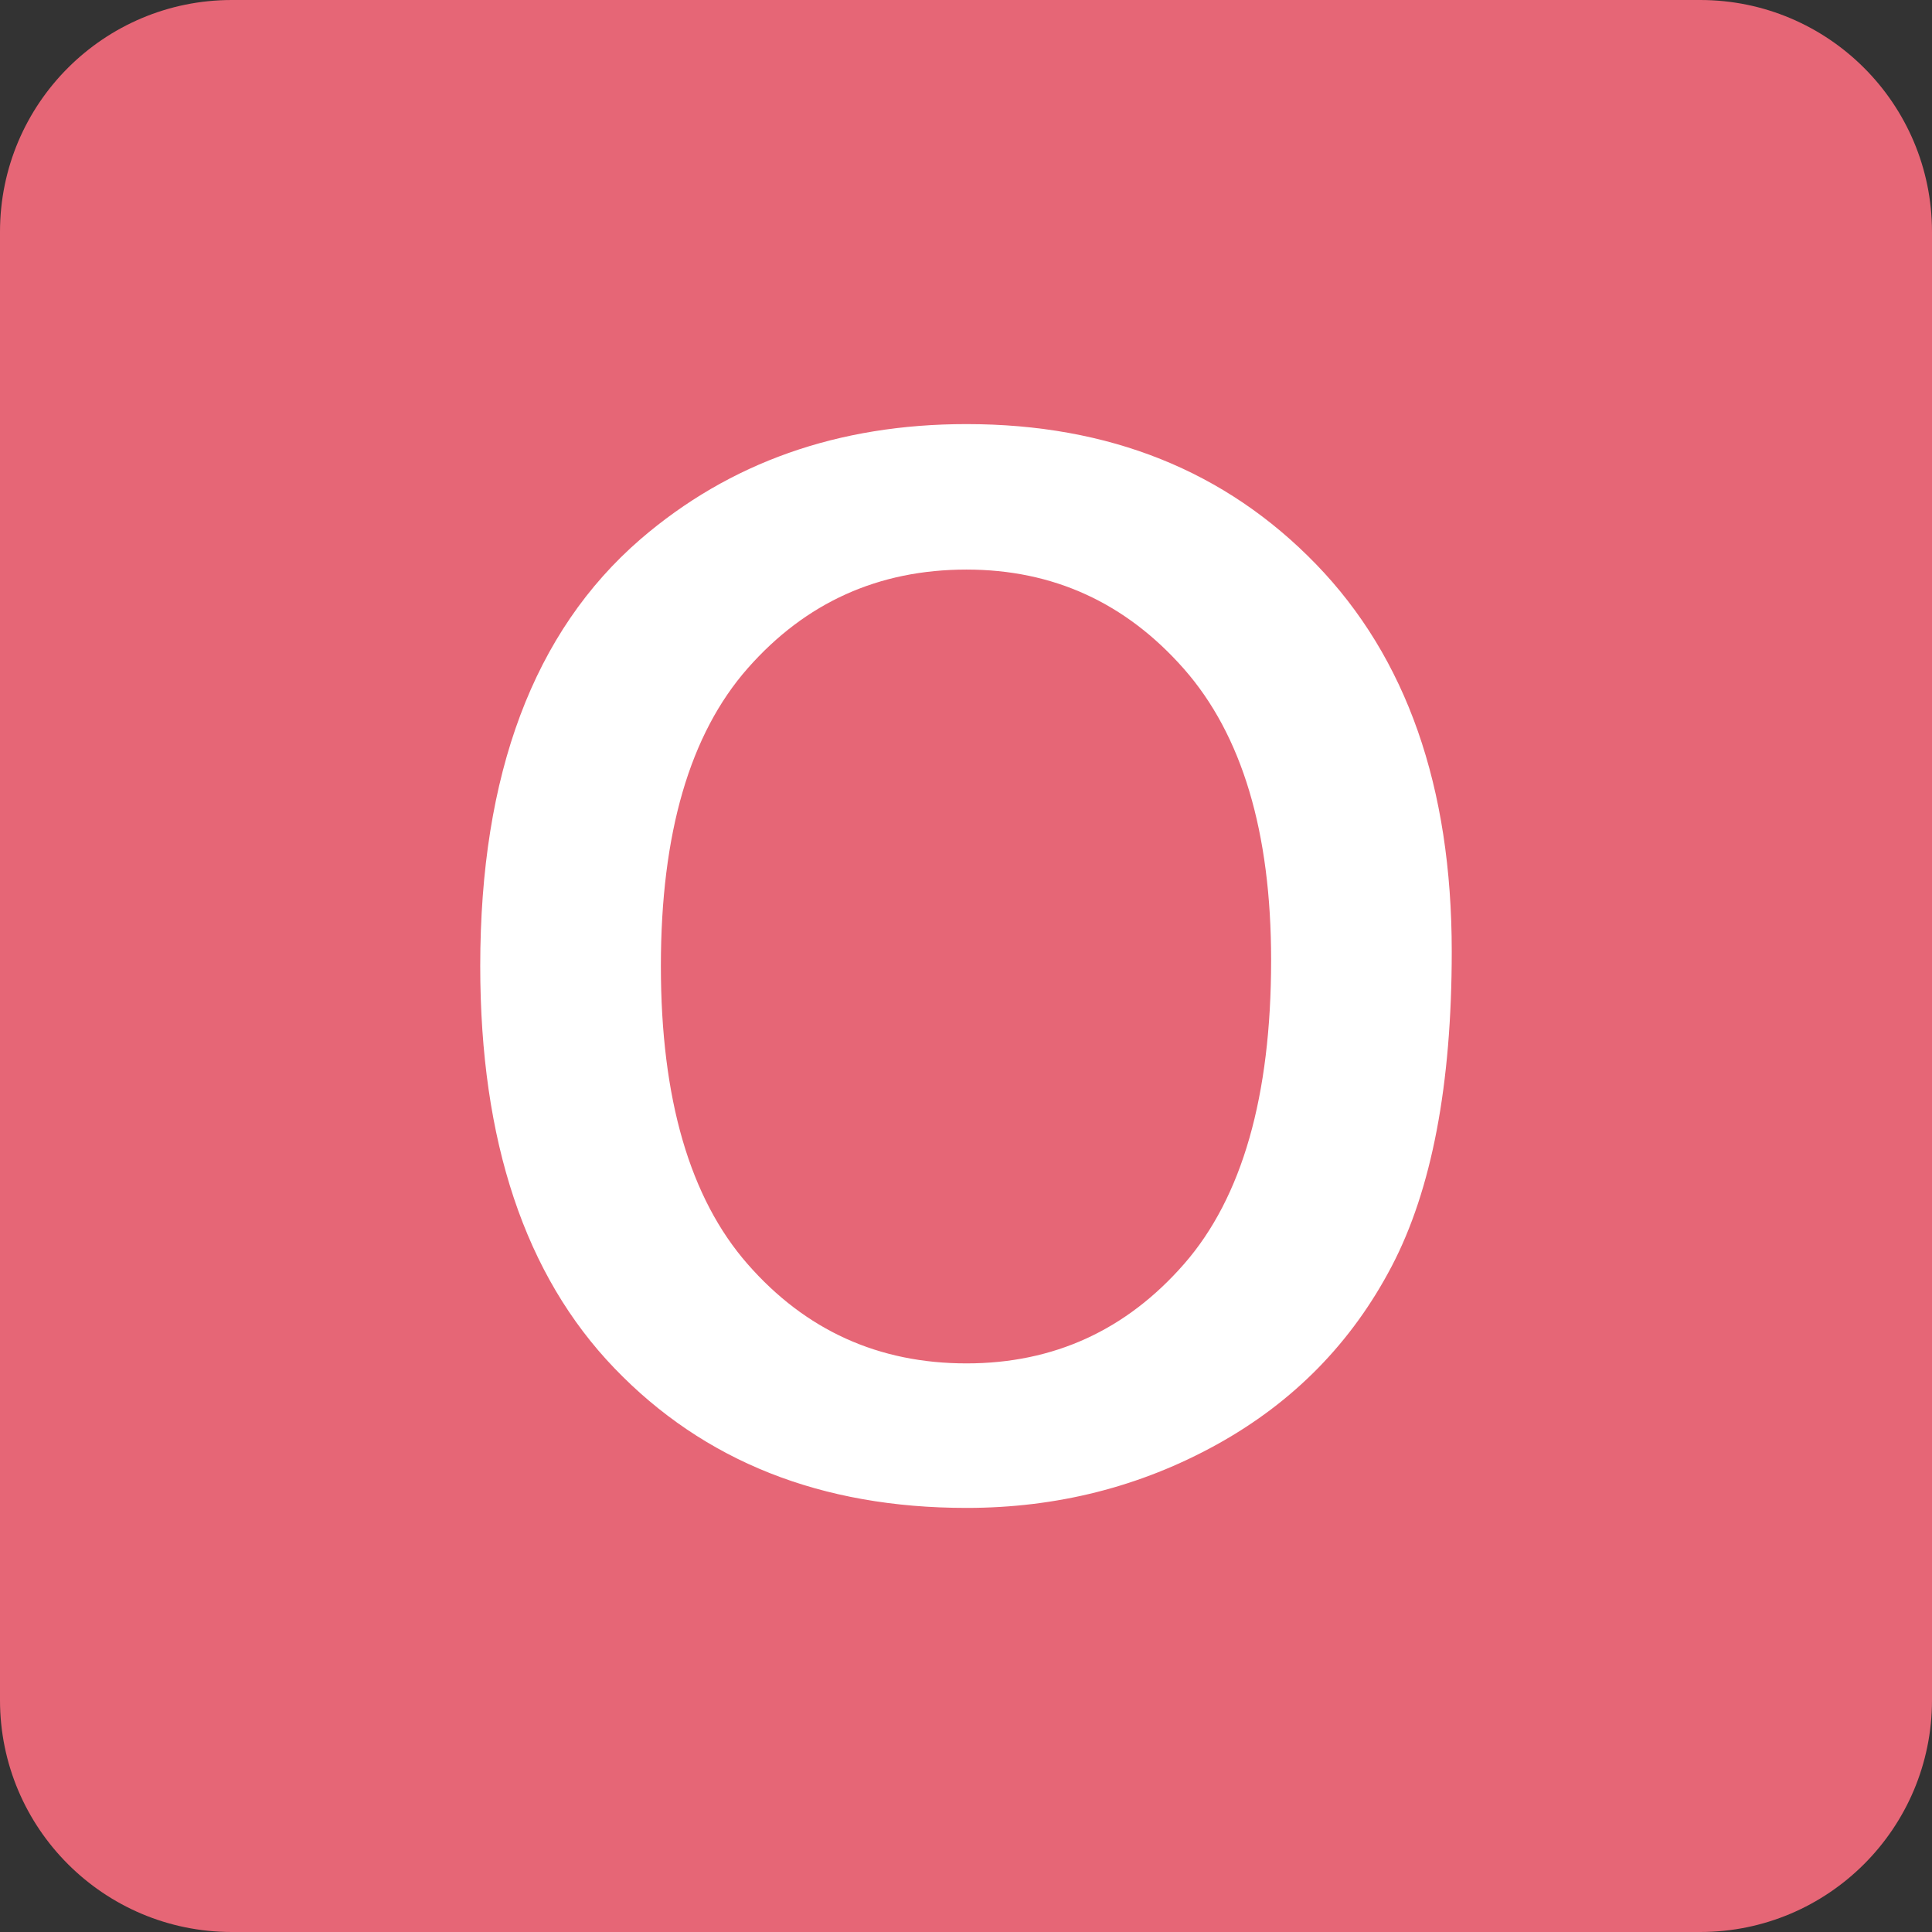 <?xml version="1.0" encoding="utf-8"?>
<!-- Generator: Adobe Illustrator 16.0.0, SVG Export Plug-In . SVG Version: 6.00 Build 0)  -->
<!DOCTYPE svg PUBLIC "-//W3C//DTD SVG 1.1//EN" "http://www.w3.org/Graphics/SVG/1.1/DTD/svg11.dtd">
<svg version="1.1" id="图层_1" xmlns="http://www.w3.org/2000/svg" xmlns:xlink="http://www.w3.org/1999/xlink" x="0px" y="0px"
	 width="100px" height="100px" viewBox="0 0 100 100" enable-background="new 0 0 100 100" xml:space="preserve">
<rect x="0" y="0" width="100" height="100" fill="#333333" stroke="none"/>
<g>
	<g>
		<g>
			<path fill="#E66676" d="M100,88c0,6.627-5.373,12-12,12H12c-6.627,0-12-5.373-12-12V12C0,5.373,5.373,0,12,0h76
				c6.627,0,12,5.373,12,12V88z"/>
		</g>
	</g>
	<g>
		<path fill="#FFFFFF" d="M24.857,50c0-9.939,2.762-17.301,8.288-22.086c4.615-3.975,10.242-5.963,16.88-5.963
			c7.378,0,13.409,2.418,18.093,7.252c4.683,4.836,7.024,11.516,7.024,20.039c0,6.907-1.035,12.34-3.107,16.299
			s-5.088,7.033-9.047,9.224c-3.959,2.189-8.28,3.284-12.963,3.284c-7.514,0-13.587-2.408-18.219-7.227
			C27.173,66.005,24.857,59.064,24.857,50z M34.207,50c0,6.874,1.499,12.021,4.498,15.439c2.998,3.42,6.772,5.13,11.32,5.13
			c4.515,0,8.271-1.719,11.271-5.155c2.998-3.437,4.497-8.675,4.497-15.717c0-6.638-1.508-11.666-4.522-15.086
			c-3.017-3.42-6.765-5.13-11.245-5.13c-4.548,0-8.322,1.702-11.32,5.104C35.706,37.99,34.207,43.127,34.207,50z"/>
	</g>
</g>
</svg>
